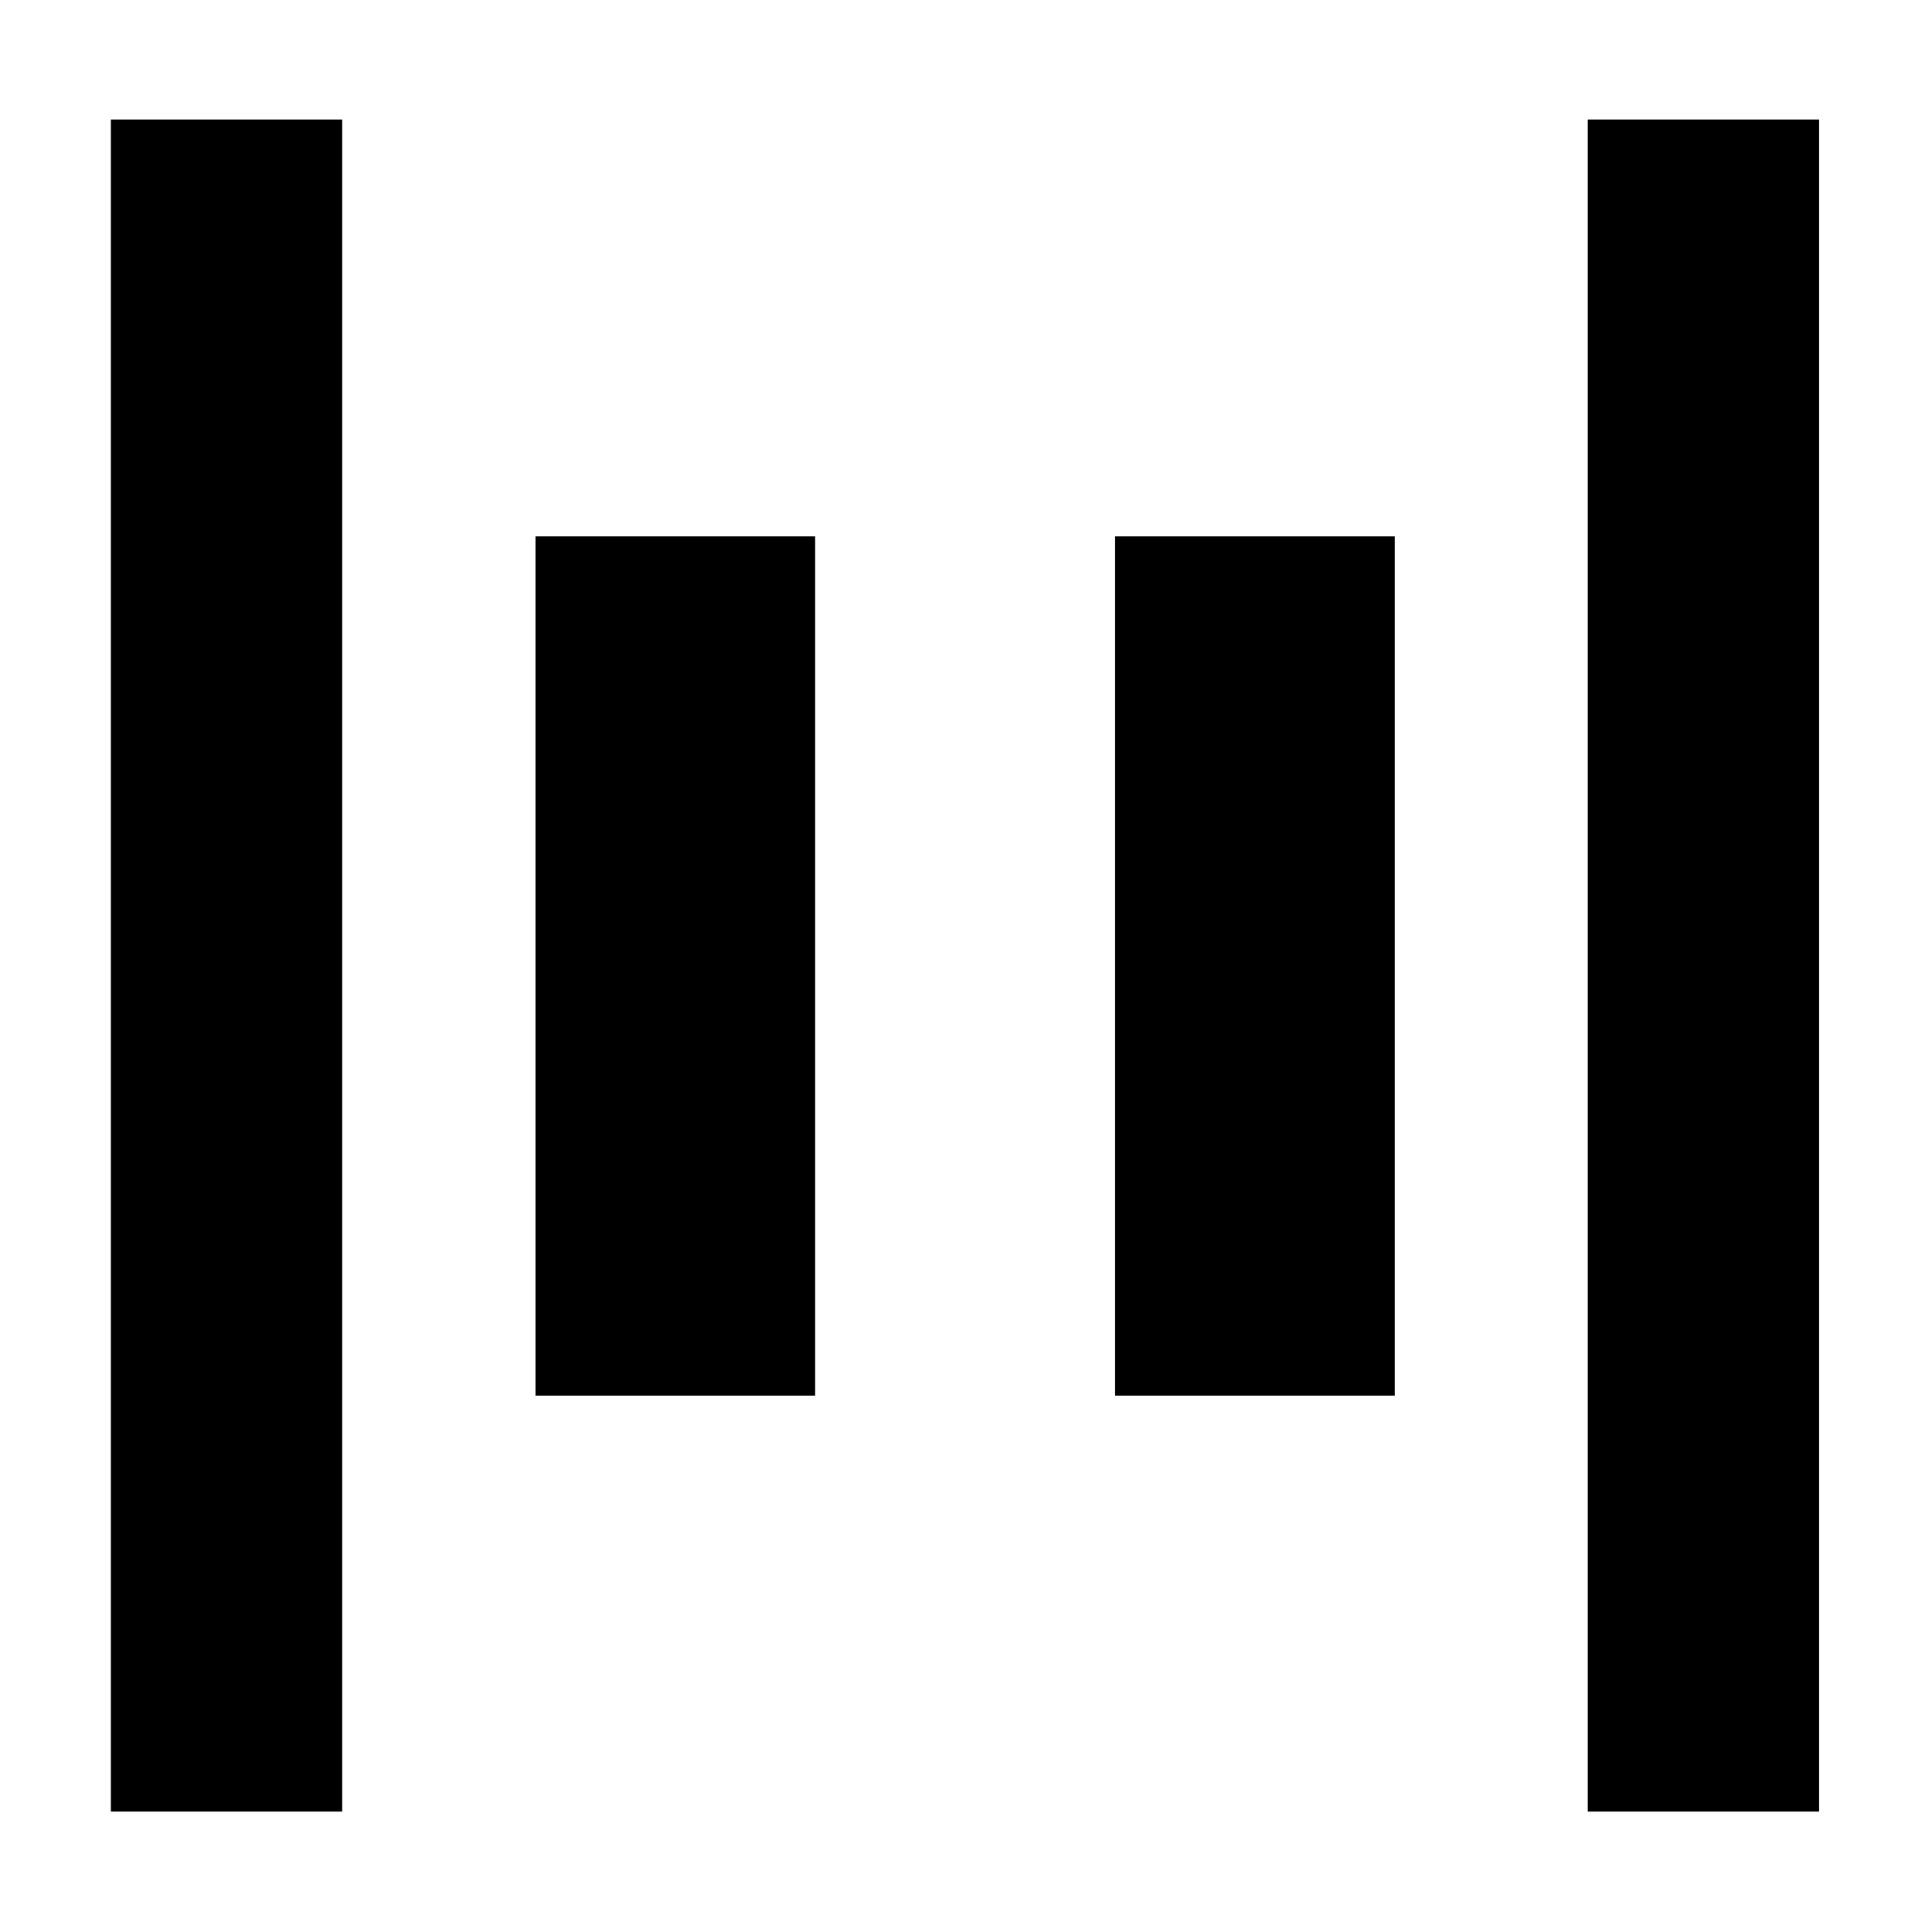 <svg xmlns="http://www.w3.org/2000/svg" height="20" viewBox="0 -960 960 960" width="20"><path d="M788.96-59.83v-840.78h114.95v840.78H788.96Zm-733.87 0v-840.78h114.95v840.78H55.09Zm499-206.69v-426.96h138.95v426.96H554.09Zm-288 0v-426.96h138.95v426.96H266.09Z"/></svg>